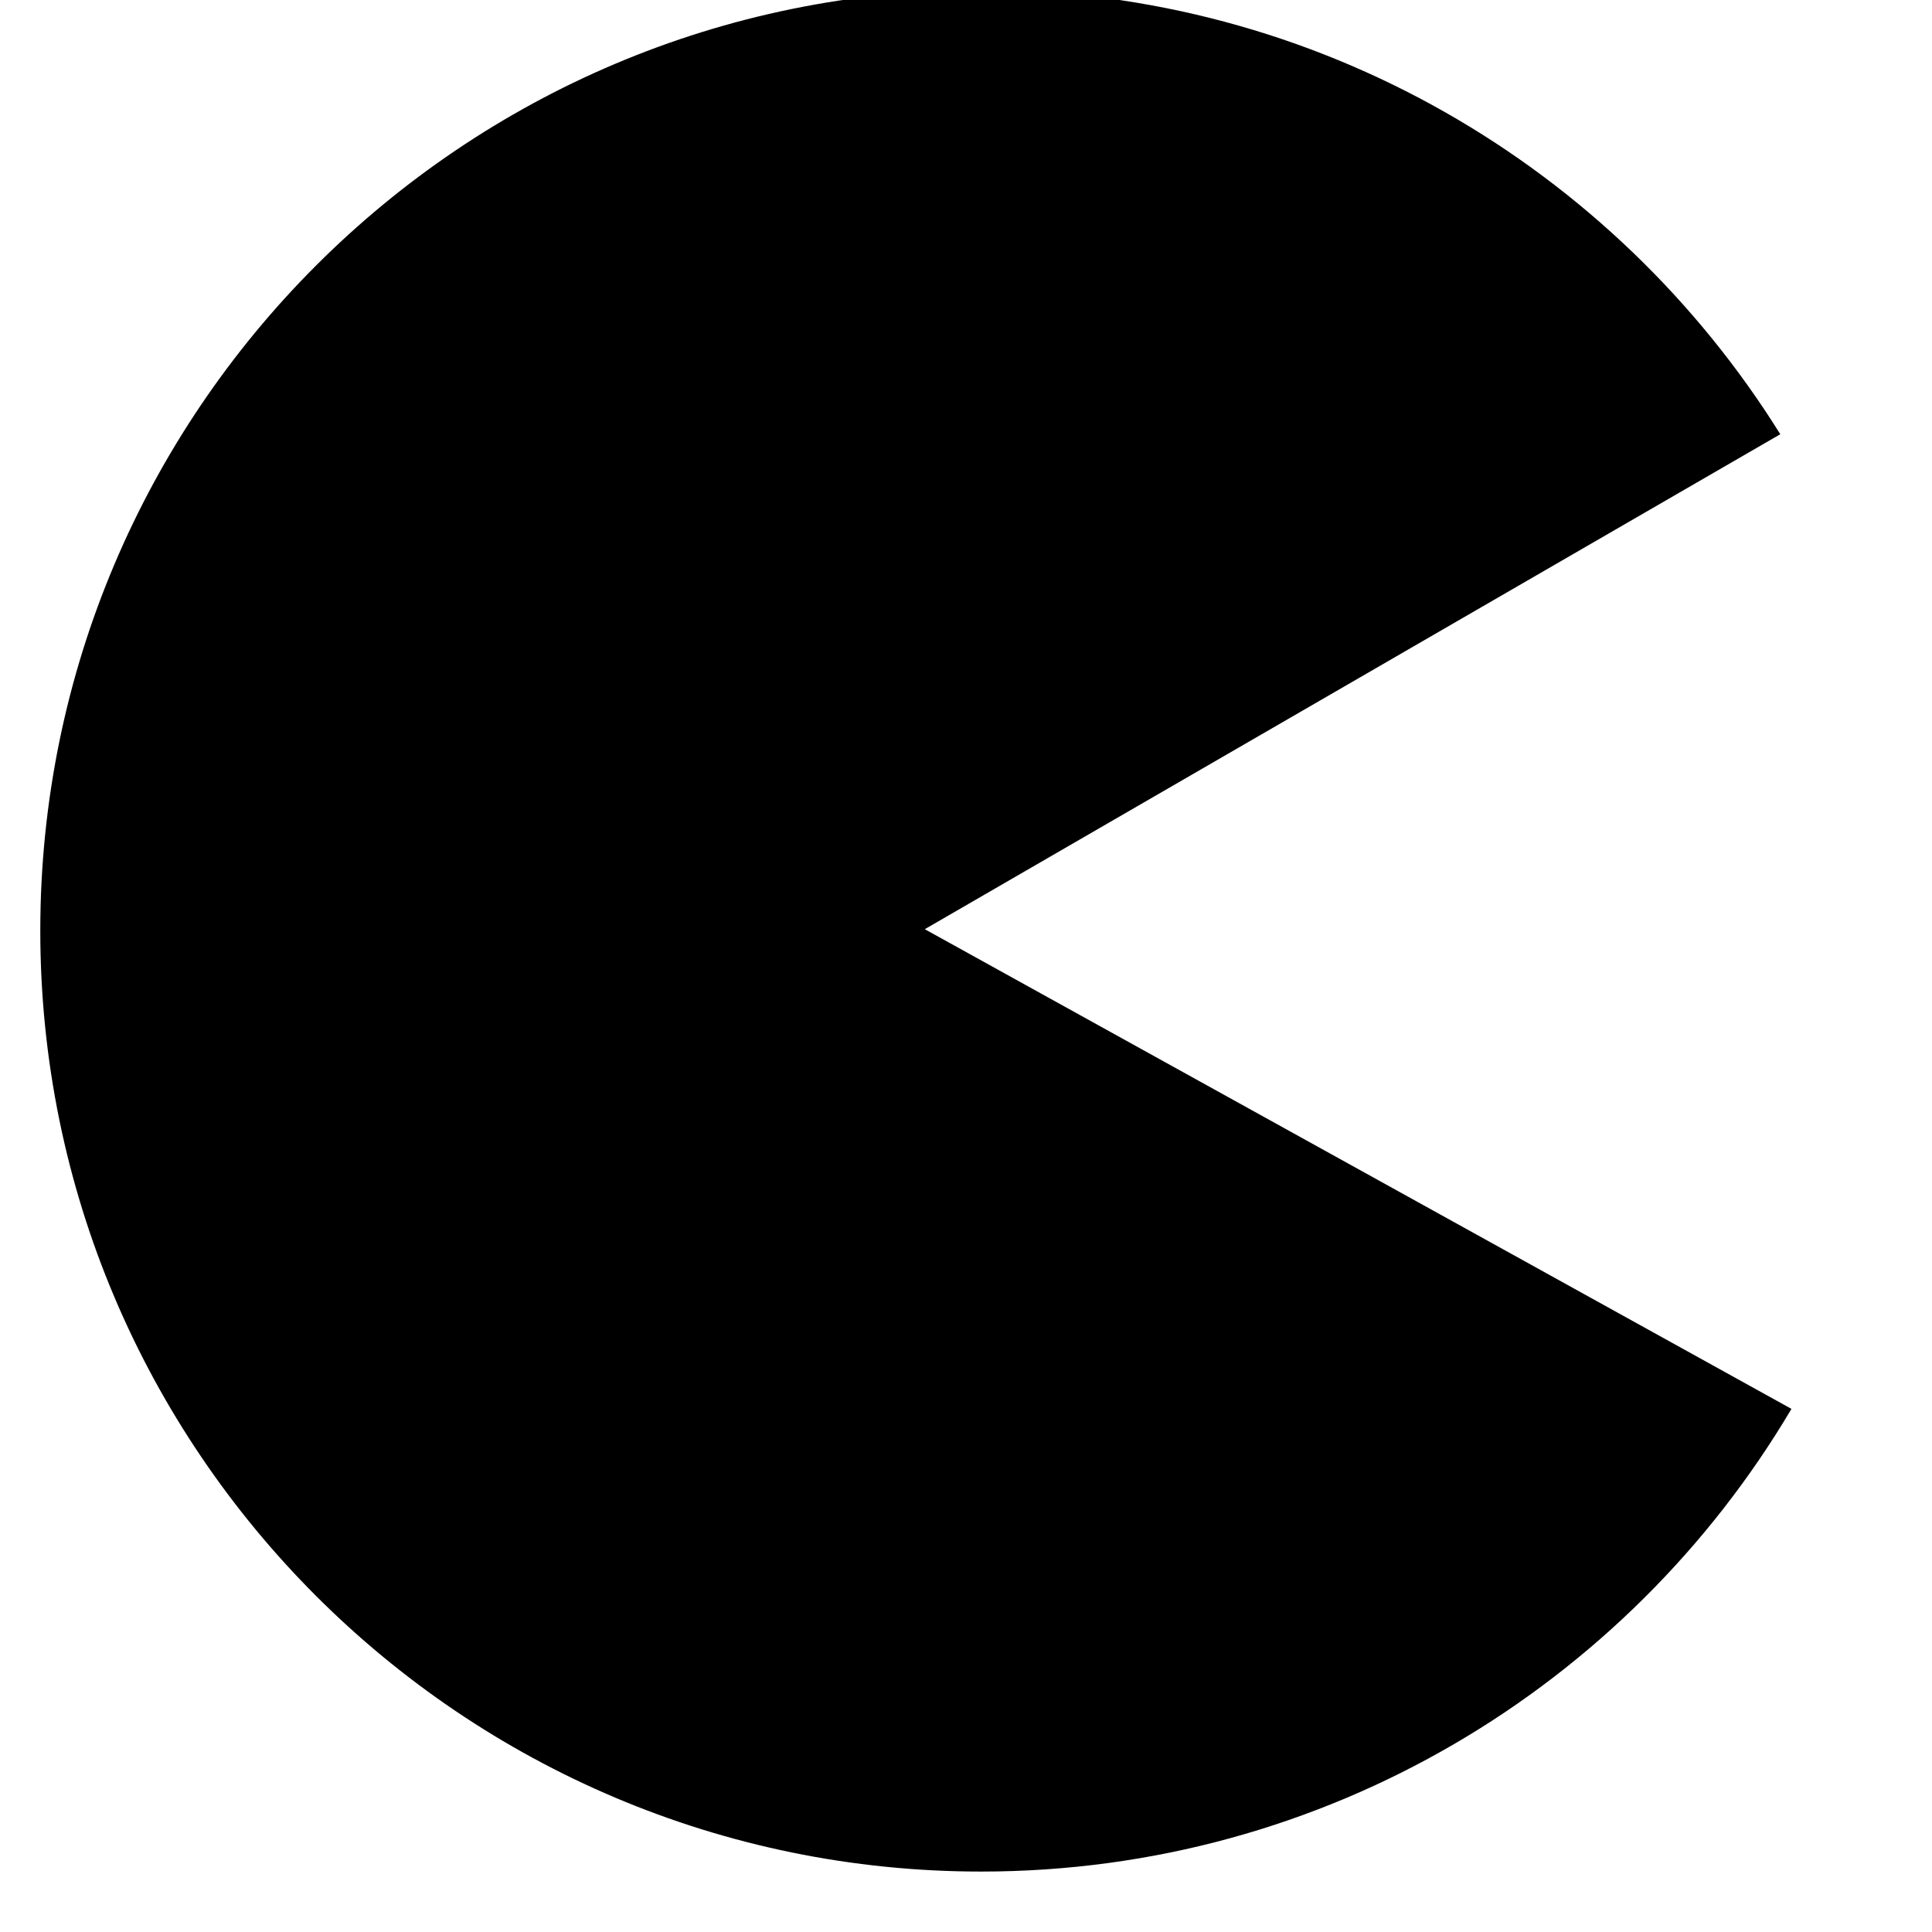 <svg xmlns="http://www.w3.org/2000/svg" xmlns:xlink="http://www.w3.org/1999/xlink" xmlns:serif="http://www.serif.com/" width="100%" height="100%" viewBox="0 0 20 20" version="1.1" xml:space="preserve" style="fill-rule:evenodd;clip-rule:evenodd;stroke-linejoin:round;stroke-miterlimit:2;">
    <g transform="matrix(0.085,0,0,0.085,-23.506,-78.946)">
      <path d="M494.718,1100.36C474.764,1134.08 438.02,1156.71 396.032,1156.71C332.791,1156.71 281.448,1105.37 281.448,1042.13C281.448,978.888 332.791,927.545 396.032,927.545C437.084,927.545 473.123,949.181 493.358,981.661L389.17,1041.94L494.718,1100.36Z"/>
    </g>
</svg>